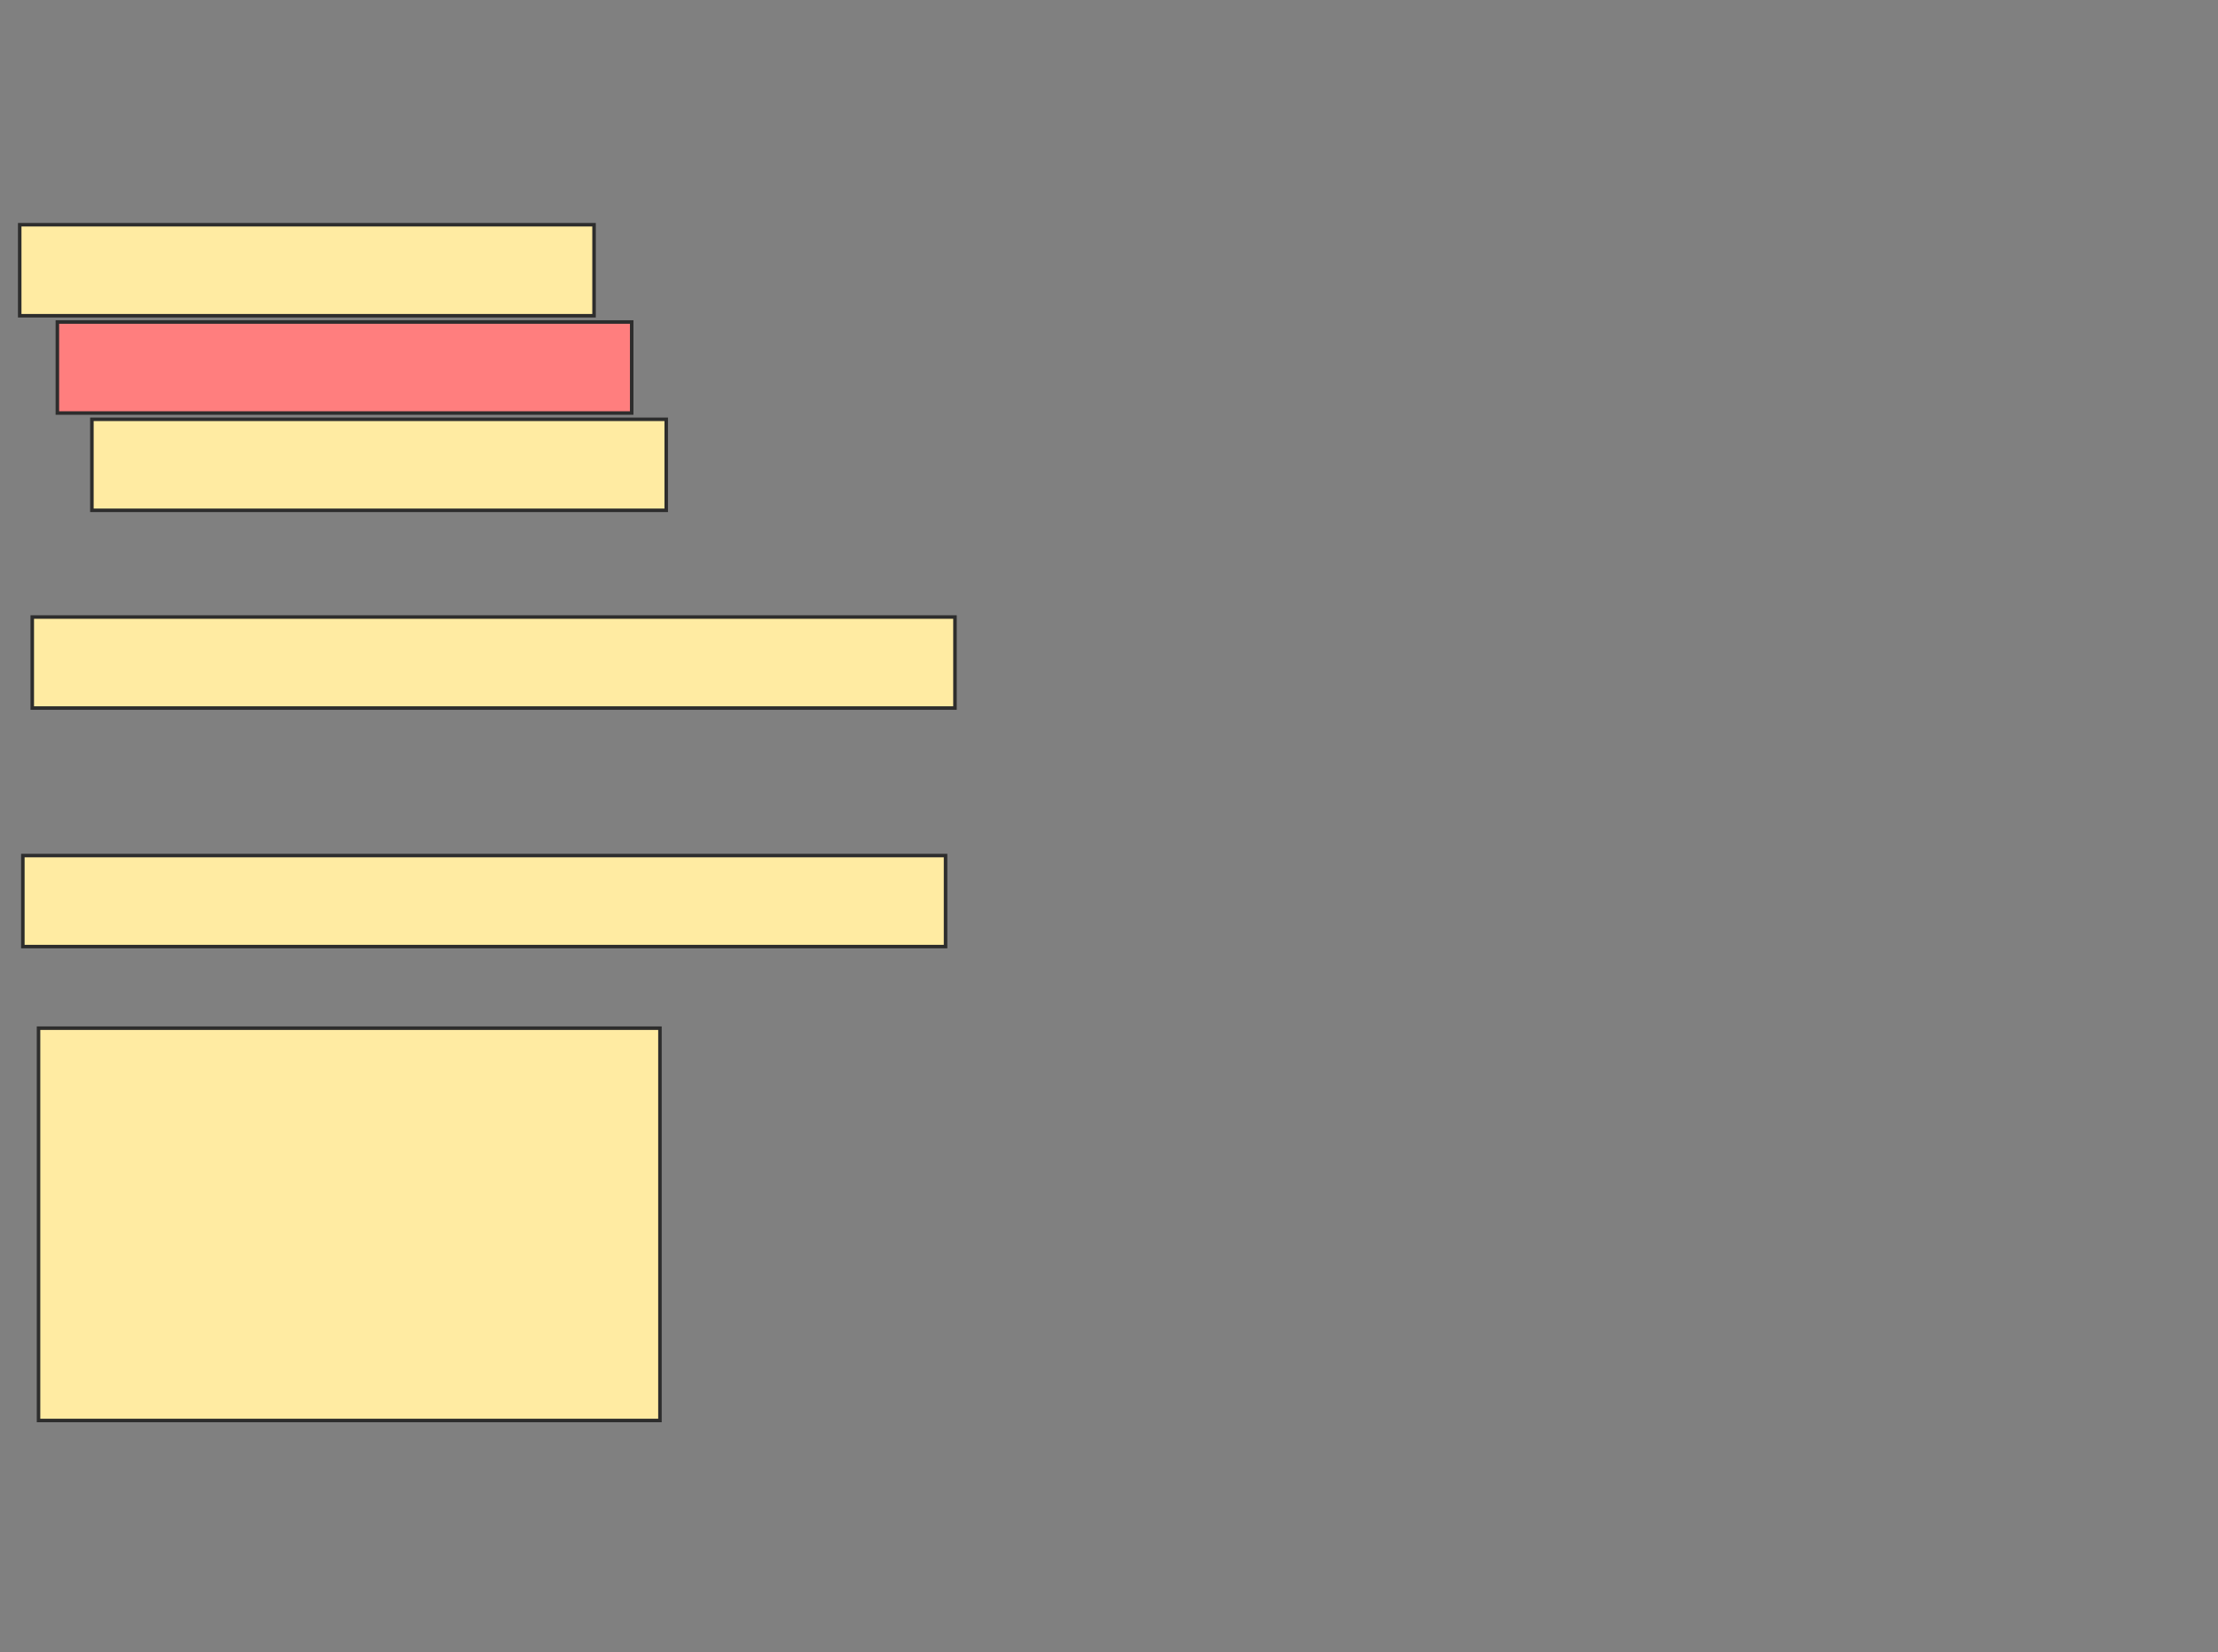 <svg height="470" width="631" xmlns="http://www.w3.org/2000/svg">
 <rect width="100%" height="100%" fill="#808080" stroke="none"/>
 <!-- Created with Image Occlusion Enhanced -->
 <g>
  <title>Labels</title>
 </g>
 <g>
  <title>Masks</title>
  <rect fill="#FFEBA2" height="25.893" id="8a2c955308e64a3c98e7761c1c9b583c-ao-1" stroke="#2D2D2D" width="163.393" x="5.607" y="63.929"/>
  <rect class="qshape" fill="#FF7E7E" height="25.893" id="8a2c955308e64a3c98e7761c1c9b583c-ao-2" stroke="#2D2D2D" width="163.393" x="16.321" y="91.607"/>
  <rect fill="#FFEBA2" height="25.893" id="8a2c955308e64a3c98e7761c1c9b583c-ao-3" stroke="#2D2D2D" width="163.393" x="26.143" y="119.286"/>
  <rect fill="#FFEBA2" height="25.893" id="8a2c955308e64a3c98e7761c1c9b583c-ao-4" stroke="#2D2D2D" width="262.5" x="9.179" y="175.536"/>
  <rect fill="#FFEBA2" height="25.893" id="8a2c955308e64a3c98e7761c1c9b583c-ao-5" stroke="#2D2D2D" width="262.5" x="6.5" y="243.393"/>
  <rect fill="#FFEBA2" height="111.607" id="8a2c955308e64a3c98e7761c1c9b583c-ao-6" stroke="#2D2D2D" width="176.786" x="10.964" y="292.5"/>
 </g>
</svg>